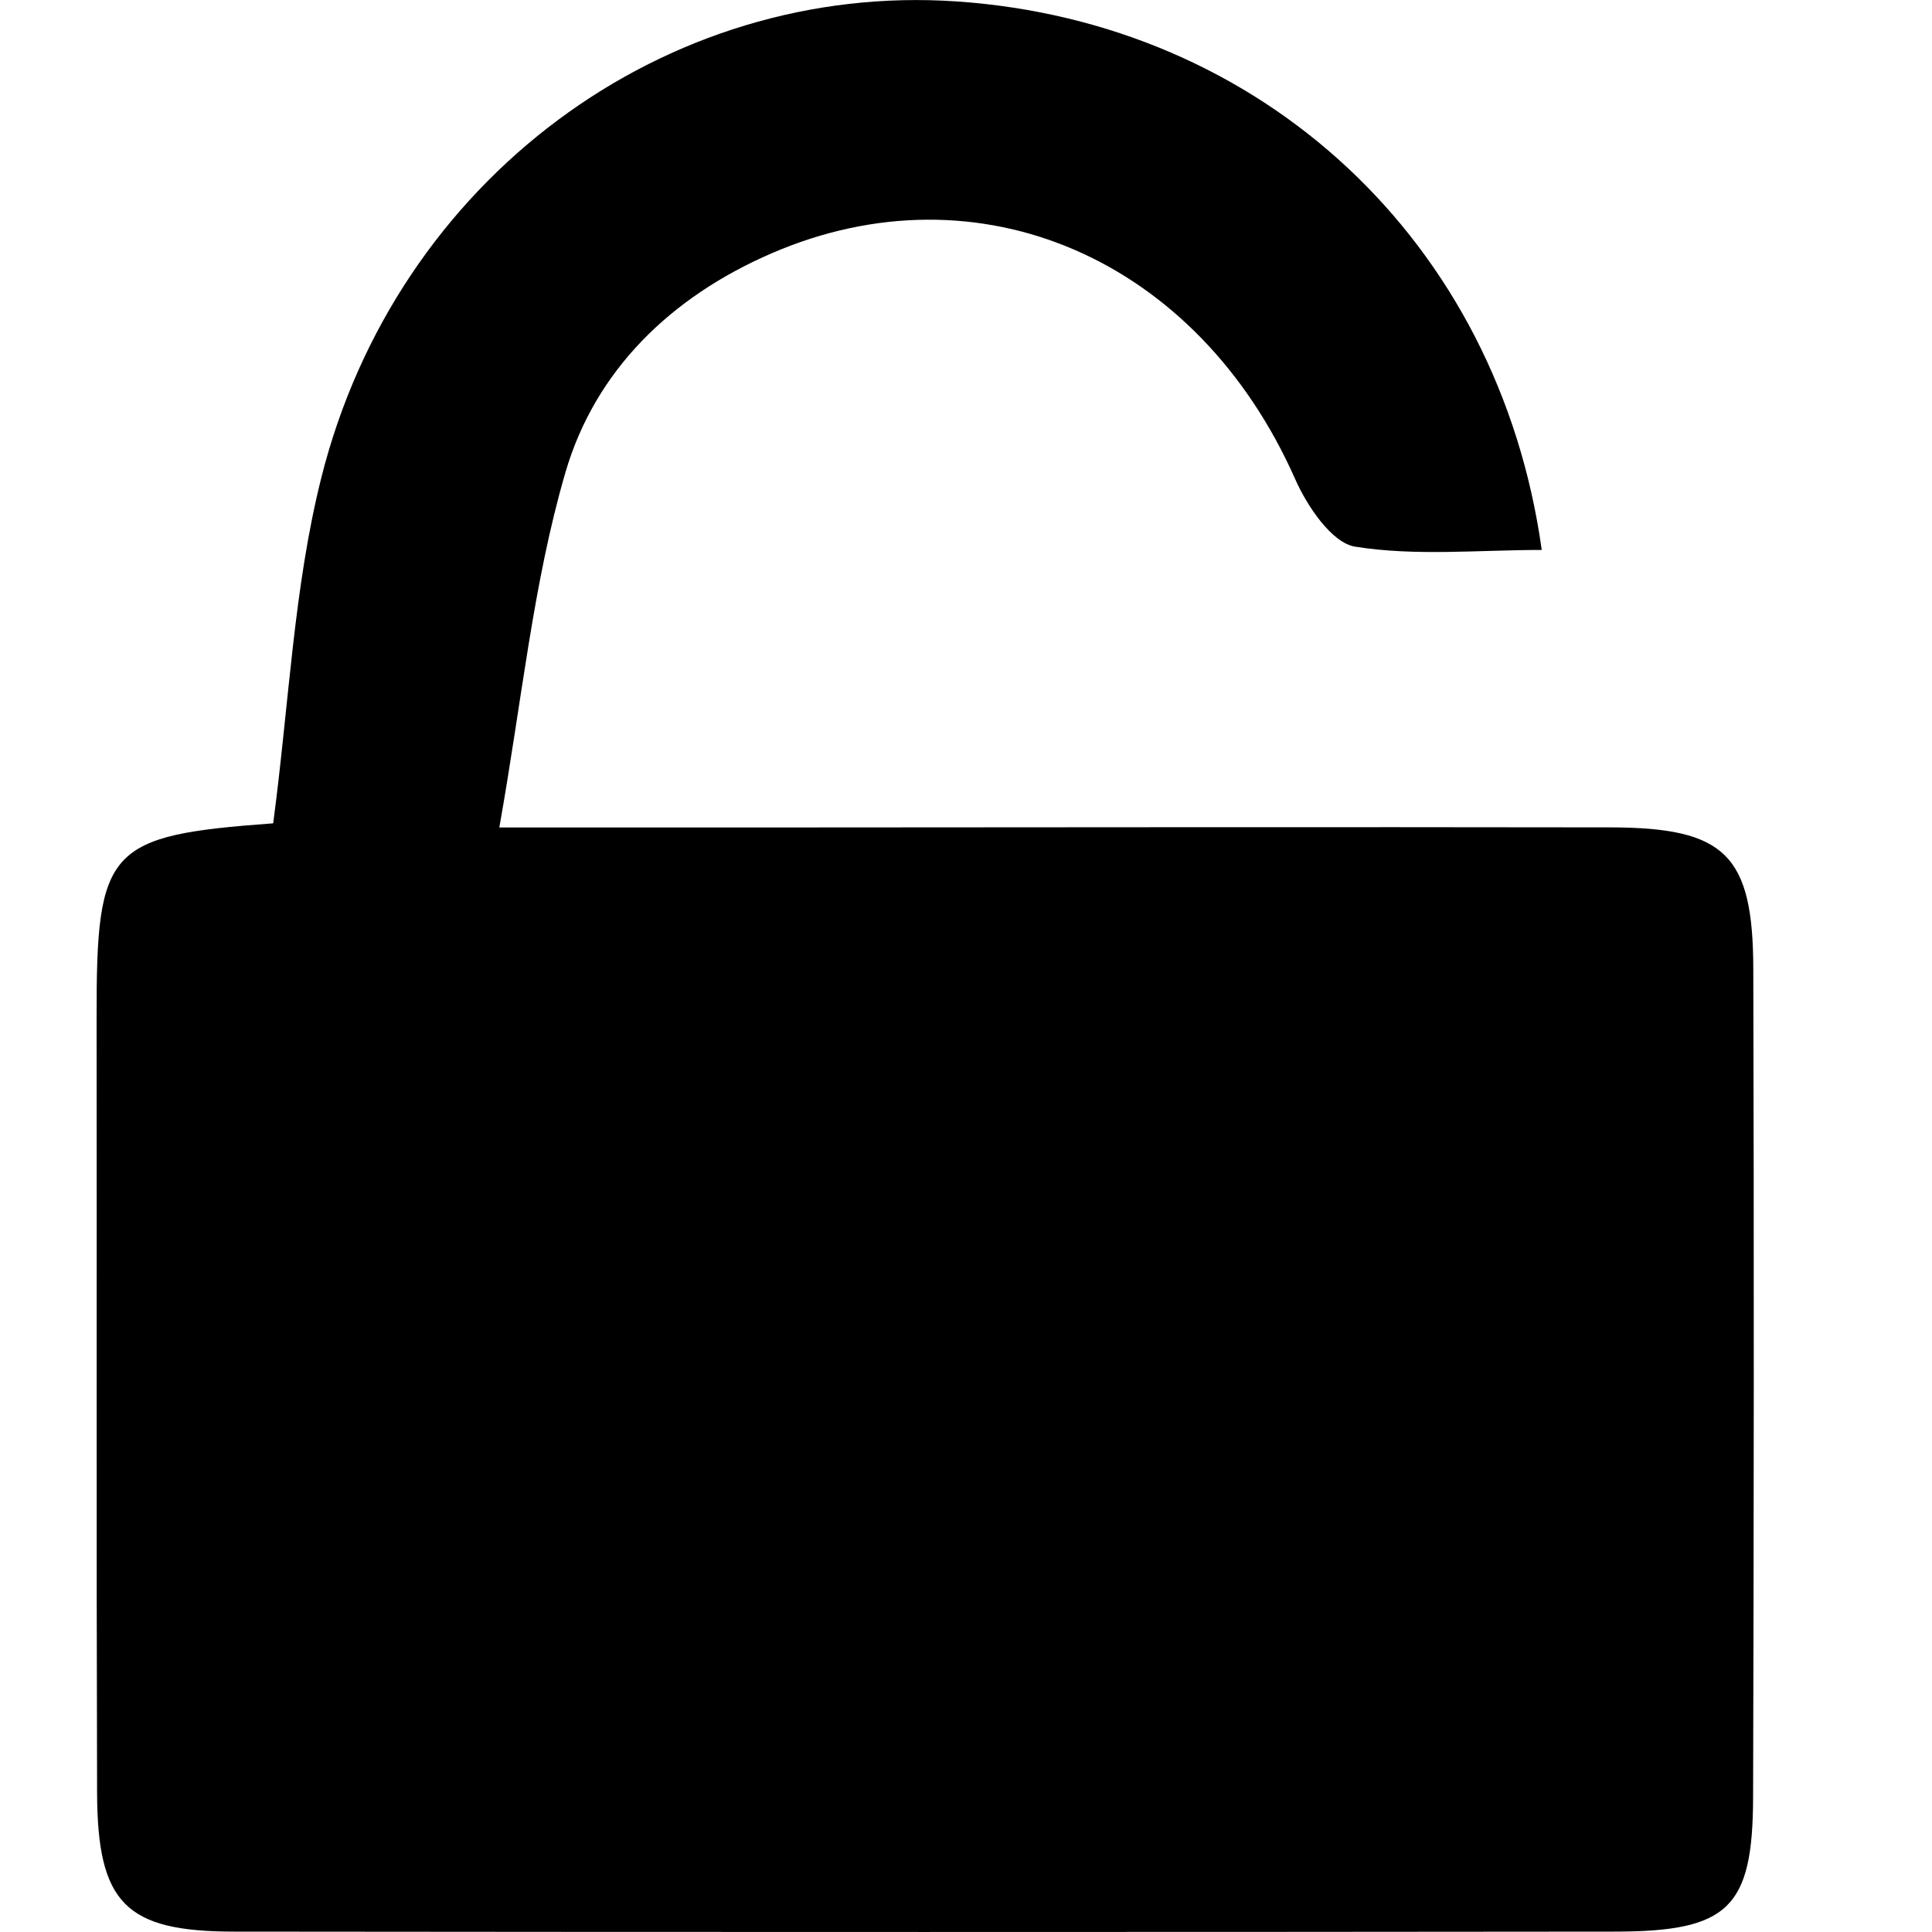 <?xml version="1.0" encoding="utf-8"?>
<!-- Generator: Adobe Illustrator 16.0.3, SVG Export Plug-In . SVG Version: 6.00 Build 0)  -->
<!DOCTYPE svg PUBLIC "-//W3C//DTD SVG 1.1//EN" "http://www.w3.org/Graphics/SVG/1.1/DTD/svg11.dtd">
<svg version="1.1" id="Layer_1" xmlns="http://www.w3.org/2000/svg" xmlns:xlink="http://www.w3.org/1999/xlink" x="0px" y="0px"
	 width="20px" height="20px" viewBox="0 0 20 20" enable-background="new 0 0 20 20" xml:space="preserve">
<path fill-rule="evenodd" clip-rule="evenodd" d="M2.828,8.523C2.992,7.288,3.04,6.088,3.325,4.95
	c0.776-3.099,3.566-5.143,6.582-4.935c3.154,0.217,5.607,2.479,6.053,5.678c-0.654,0-1.307,0.066-1.932-0.034
	c-0.242-0.039-0.498-0.421-0.622-0.703c-1.011-2.279-3.27-3.264-5.42-2.333c-1.04,0.45-1.826,1.211-2.134,2.272
	C5.518,6.041,5.403,7.25,5.169,8.566c1.063,0,1.862,0,2.66,0c2.947-0.001,5.894-0.006,8.841-0.001
	c1.191,0.002,1.478,0.284,1.48,1.467c0.008,2.857,0.006,5.716-0.002,8.573c-0.003,1.148-0.254,1.391-1.439,1.391
	c-4.763,0.005-9.525,0.005-14.288,0c-1.122-0.001-1.412-0.293-1.416-1.437C0.997,15.881,1.003,13.201,1,10.523
	C0.998,8.778,1.112,8.649,2.828,8.523z"/>
</svg>
